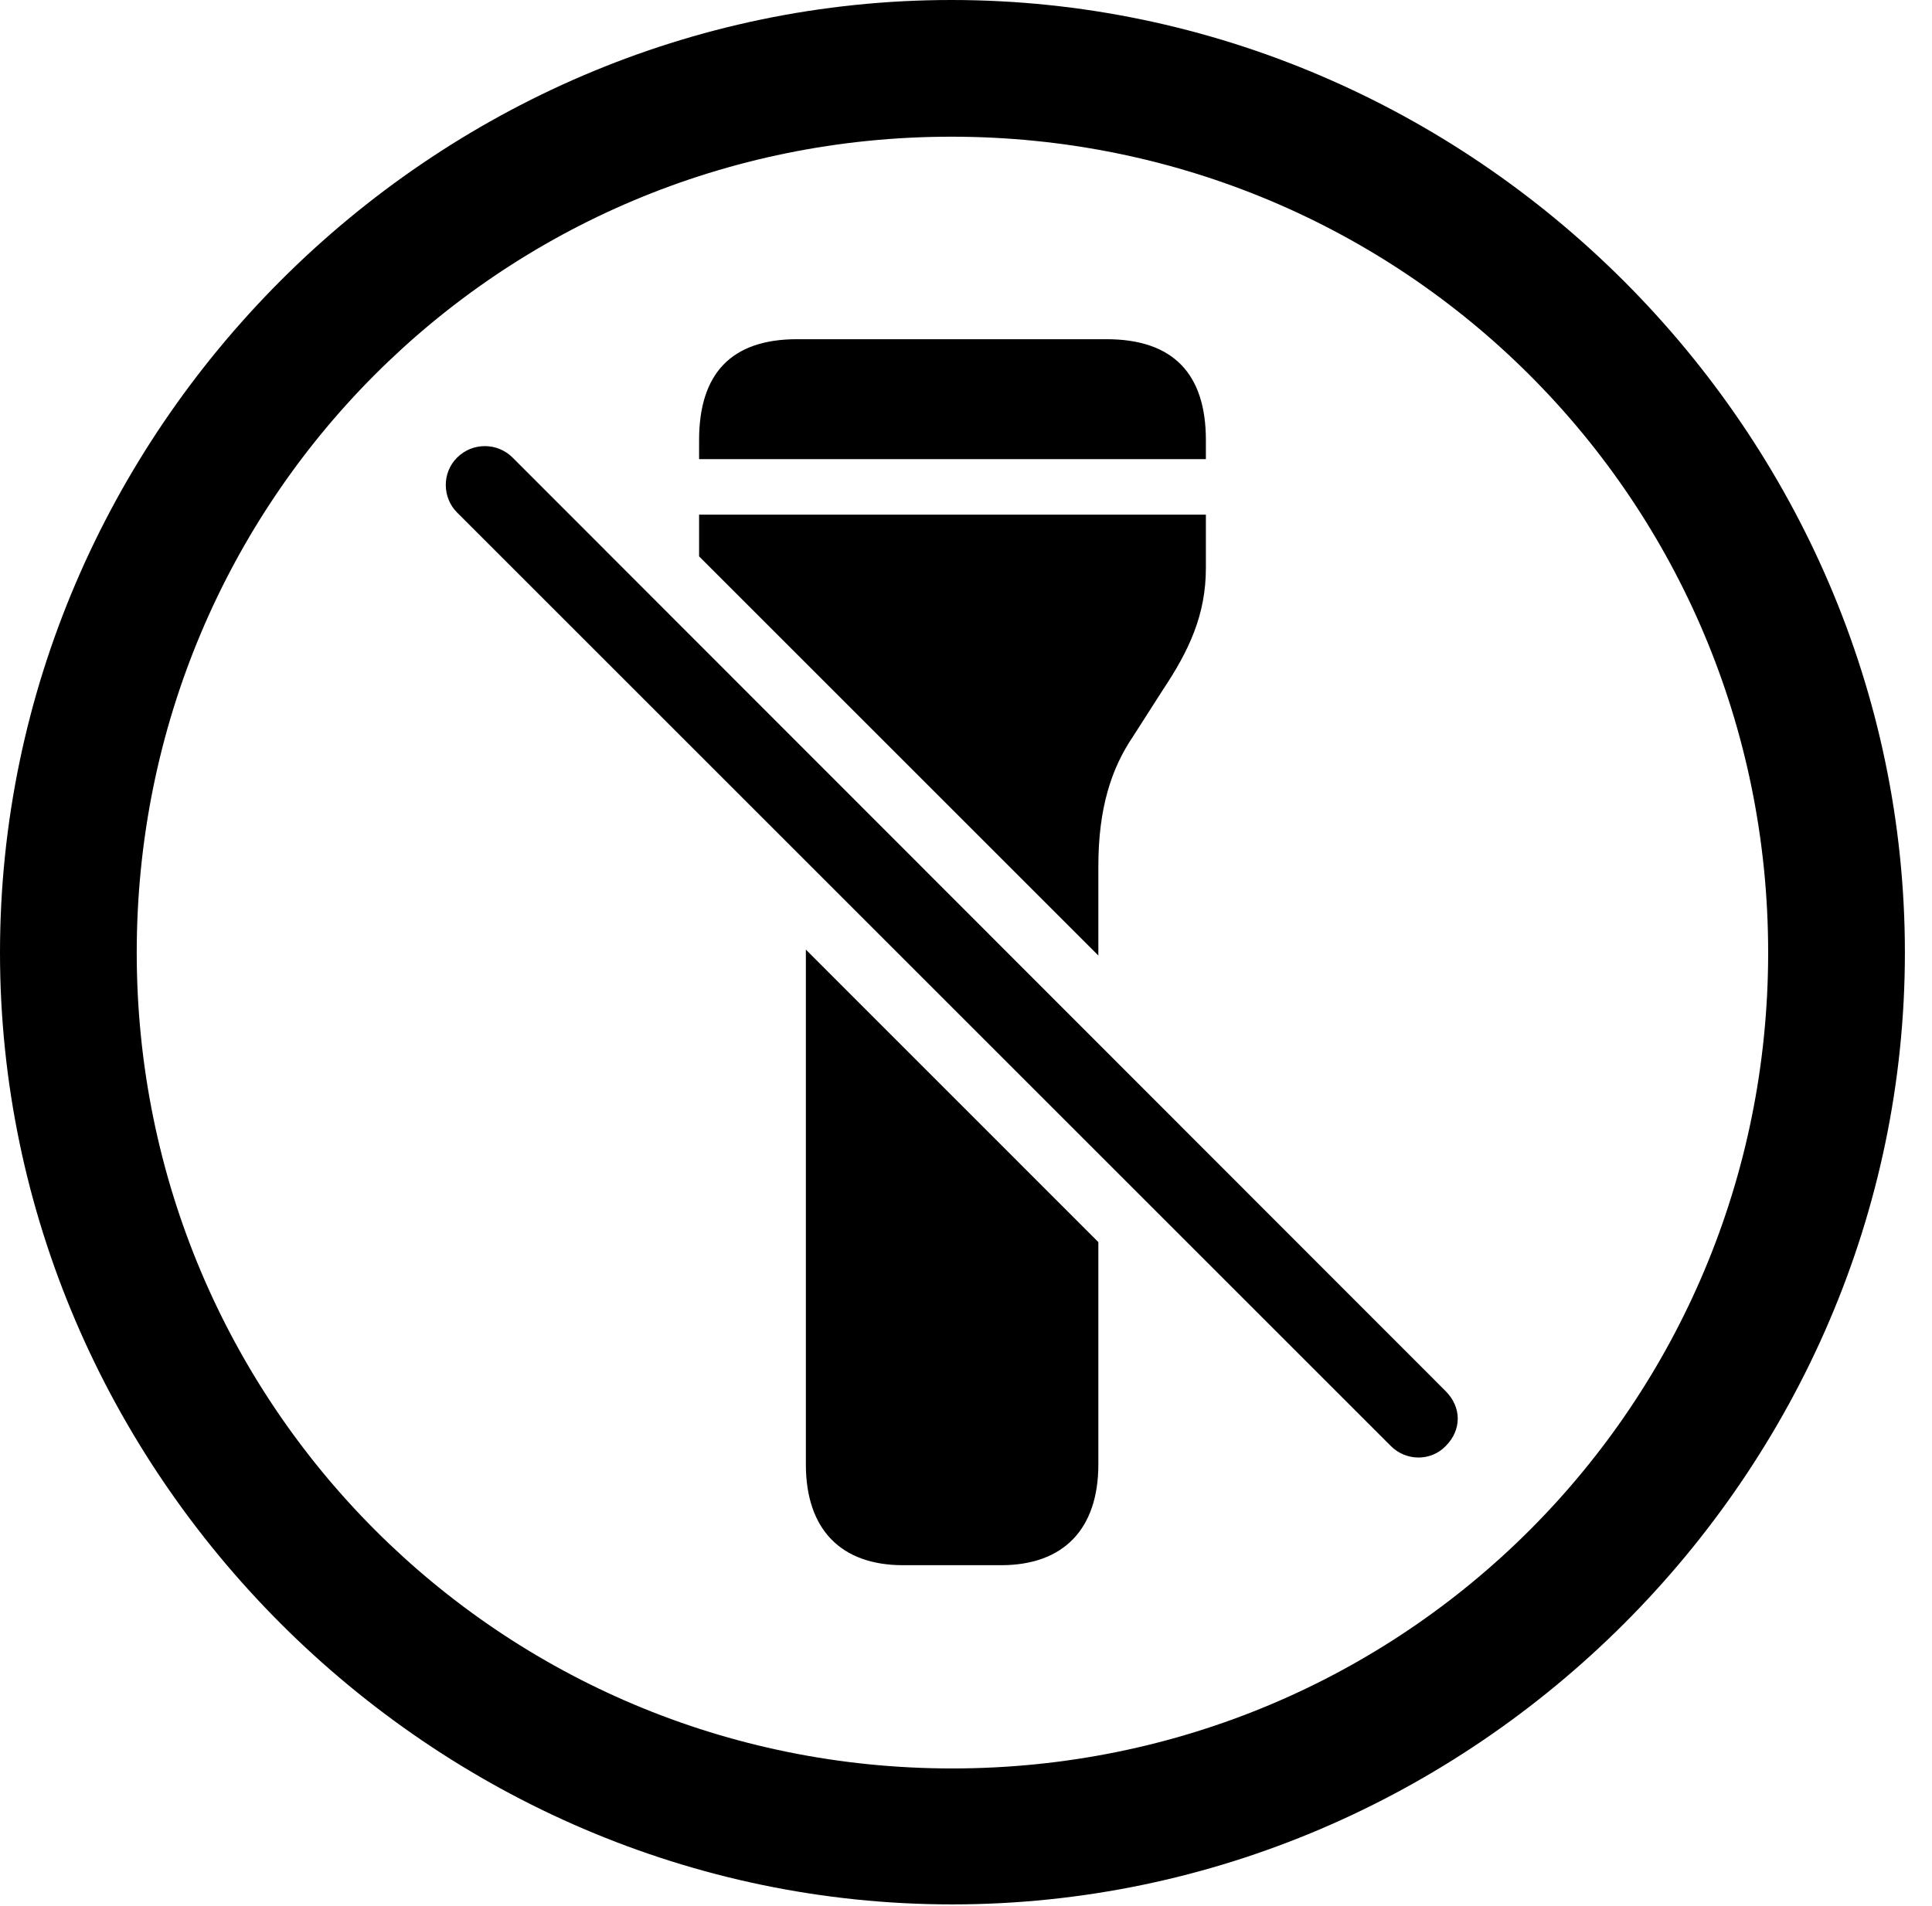 <svg version="1.1" xmlns="http://www.w3.org/2000/svg" xmlns:xlink="http://www.w3.org/1999/xlink" width="25.801" height="25.459" viewBox="0 0 25.801 25.459">
 <g>
  <rect height="25.459" opacity="0" width="25.801" x="0" y="0"/>
  <path d="M25.439 12.725C25.439 19.678 19.678 25.439 12.715 25.439C5.762 25.439 0 19.678 0 12.725C0 5.762 5.752 0 12.705 0C19.668 0 25.439 5.762 25.439 12.725ZM1.826 12.725C1.826 18.76 6.68 23.623 12.715 23.623C18.76 23.623 23.613 18.76 23.613 12.725C23.613 6.68 18.75 1.826 12.705 1.826C6.67 1.826 1.826 6.68 1.826 12.725Z" fill="currentColor"/>
  <path d="M14.668 16.592L14.668 19.561C14.668 20.43 14.199 20.908 13.369 20.908L12.06 20.908C11.23 20.908 10.762 20.43 10.762 19.561L10.762 12.685ZM16.104 7.588C16.104 8.213 15.879 8.691 15.527 9.219L15.127 9.844C14.844 10.264 14.668 10.791 14.668 11.572L14.668 12.764L9.336 7.432L9.336 6.875L16.104 6.875ZM16.104 5.879L16.104 6.133L9.336 6.133L9.336 5.879C9.336 4.99 9.766 4.531 10.645 4.531L14.775 4.531C15.664 4.531 16.104 4.99 16.104 5.879Z" fill="currentColor"/>
  <path d="M18.574 19.316C18.779 19.521 19.111 19.521 19.307 19.316C19.521 19.102 19.521 18.799 19.307 18.584L6.846 6.113C6.641 5.908 6.309 5.908 6.104 6.113C5.898 6.318 5.908 6.65 6.104 6.846Z" fill="currentColor"/>
 </g>
</svg>
